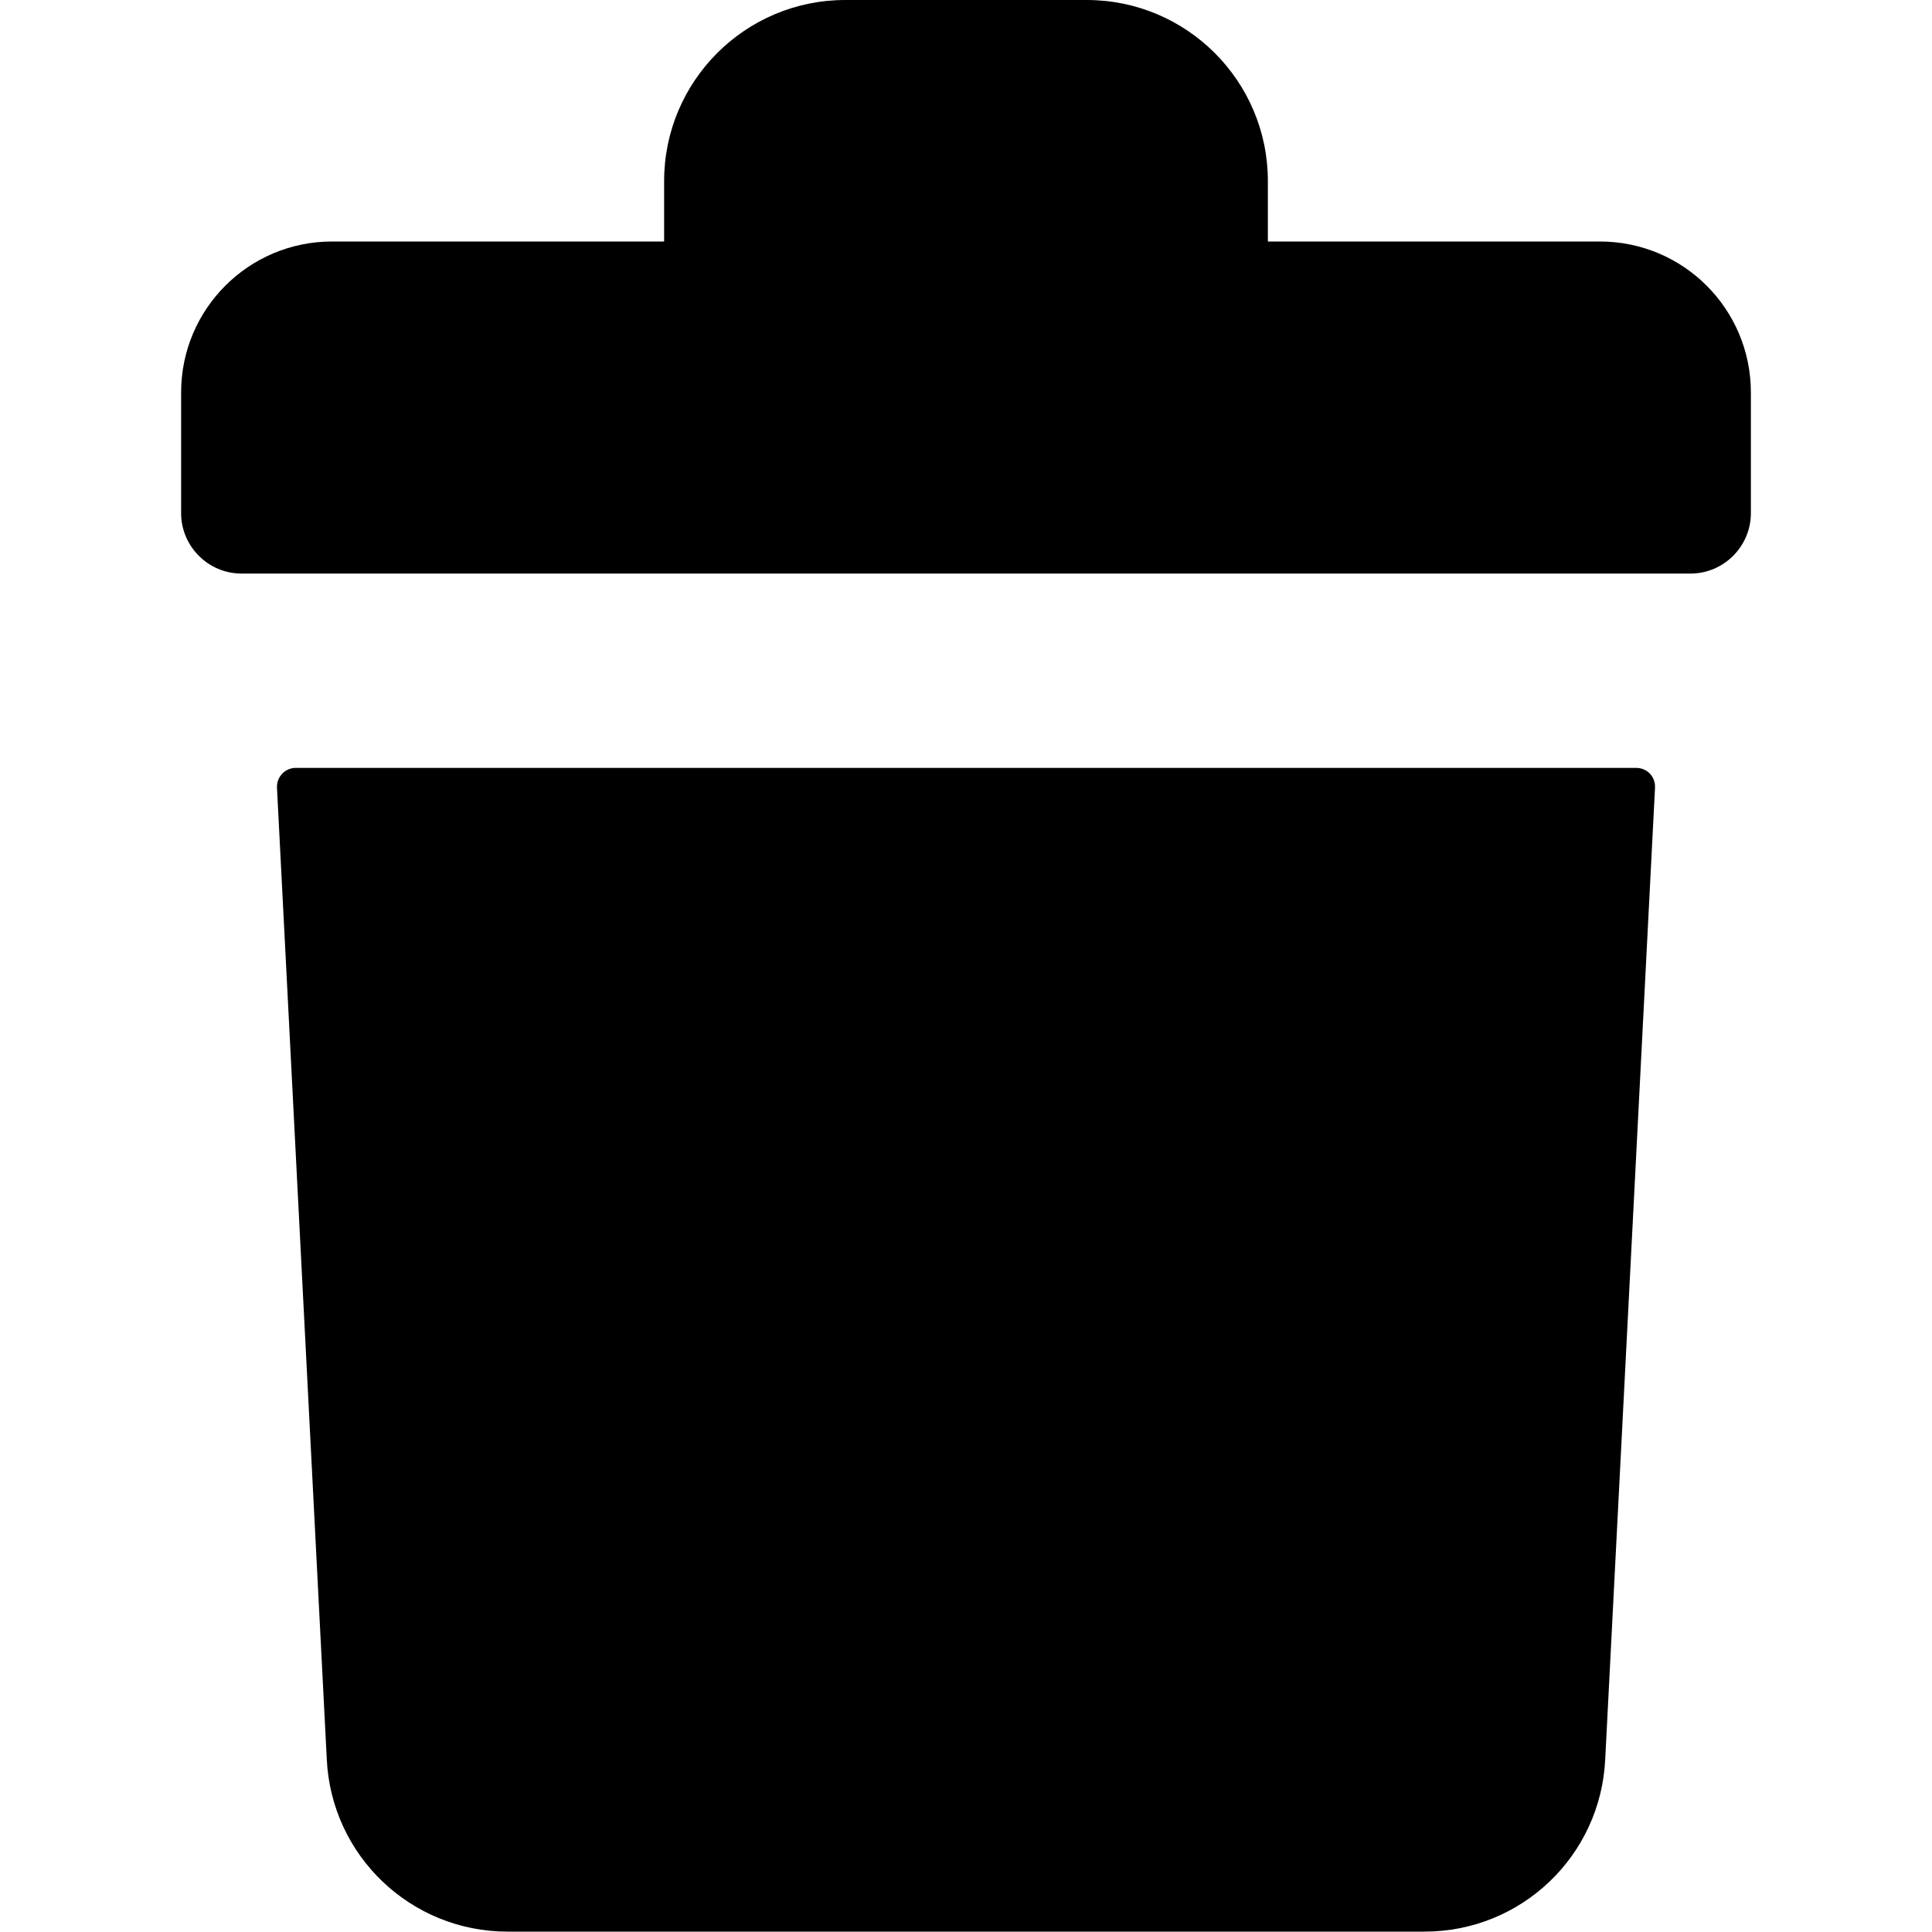 <?xml version="1.0" encoding="utf-8"?>
<!-- Generator: Adobe Illustrator 24.2.0, SVG Export Plug-In . SVG Version: 6.00 Build 0)  -->
<svg version="1.1" id="Layer_1" xmlns="http://www.w3.org/2000/svg" xmlns:xlink="http://www.w3.org/1999/xlink" x="0px" y="0px"
	 viewBox="0 0 512 512" style="enable-background:new 0 0 512 512;" xml:space="preserve">
<g>
	<path d="M424,64h-88V48c0-26.5-21.5-48-48-48h-64c-26.5,0-48,21.5-48,48v16H88c-22.1,0-40,17.9-40,40v32c0,8.8,7.2,16,16,16h384
		c8.8,0,16-7.2,16-16v-32C464,81.9,446.1,64,424,64z"/>
	<path d="M78.4,203.5c-2.9,0-5.1,2.4-5,5.2l13.2,257.5c1.2,25.6,22.3,45.7,47.9,45.7h243c25.7,0,46.7-20.1,47.9-45.7l13.2-257.5
		c0.1-2.9-2.1-5.2-5-5.2L78.4,203.5L78.4,203.5z"/>
</g>
</svg>
